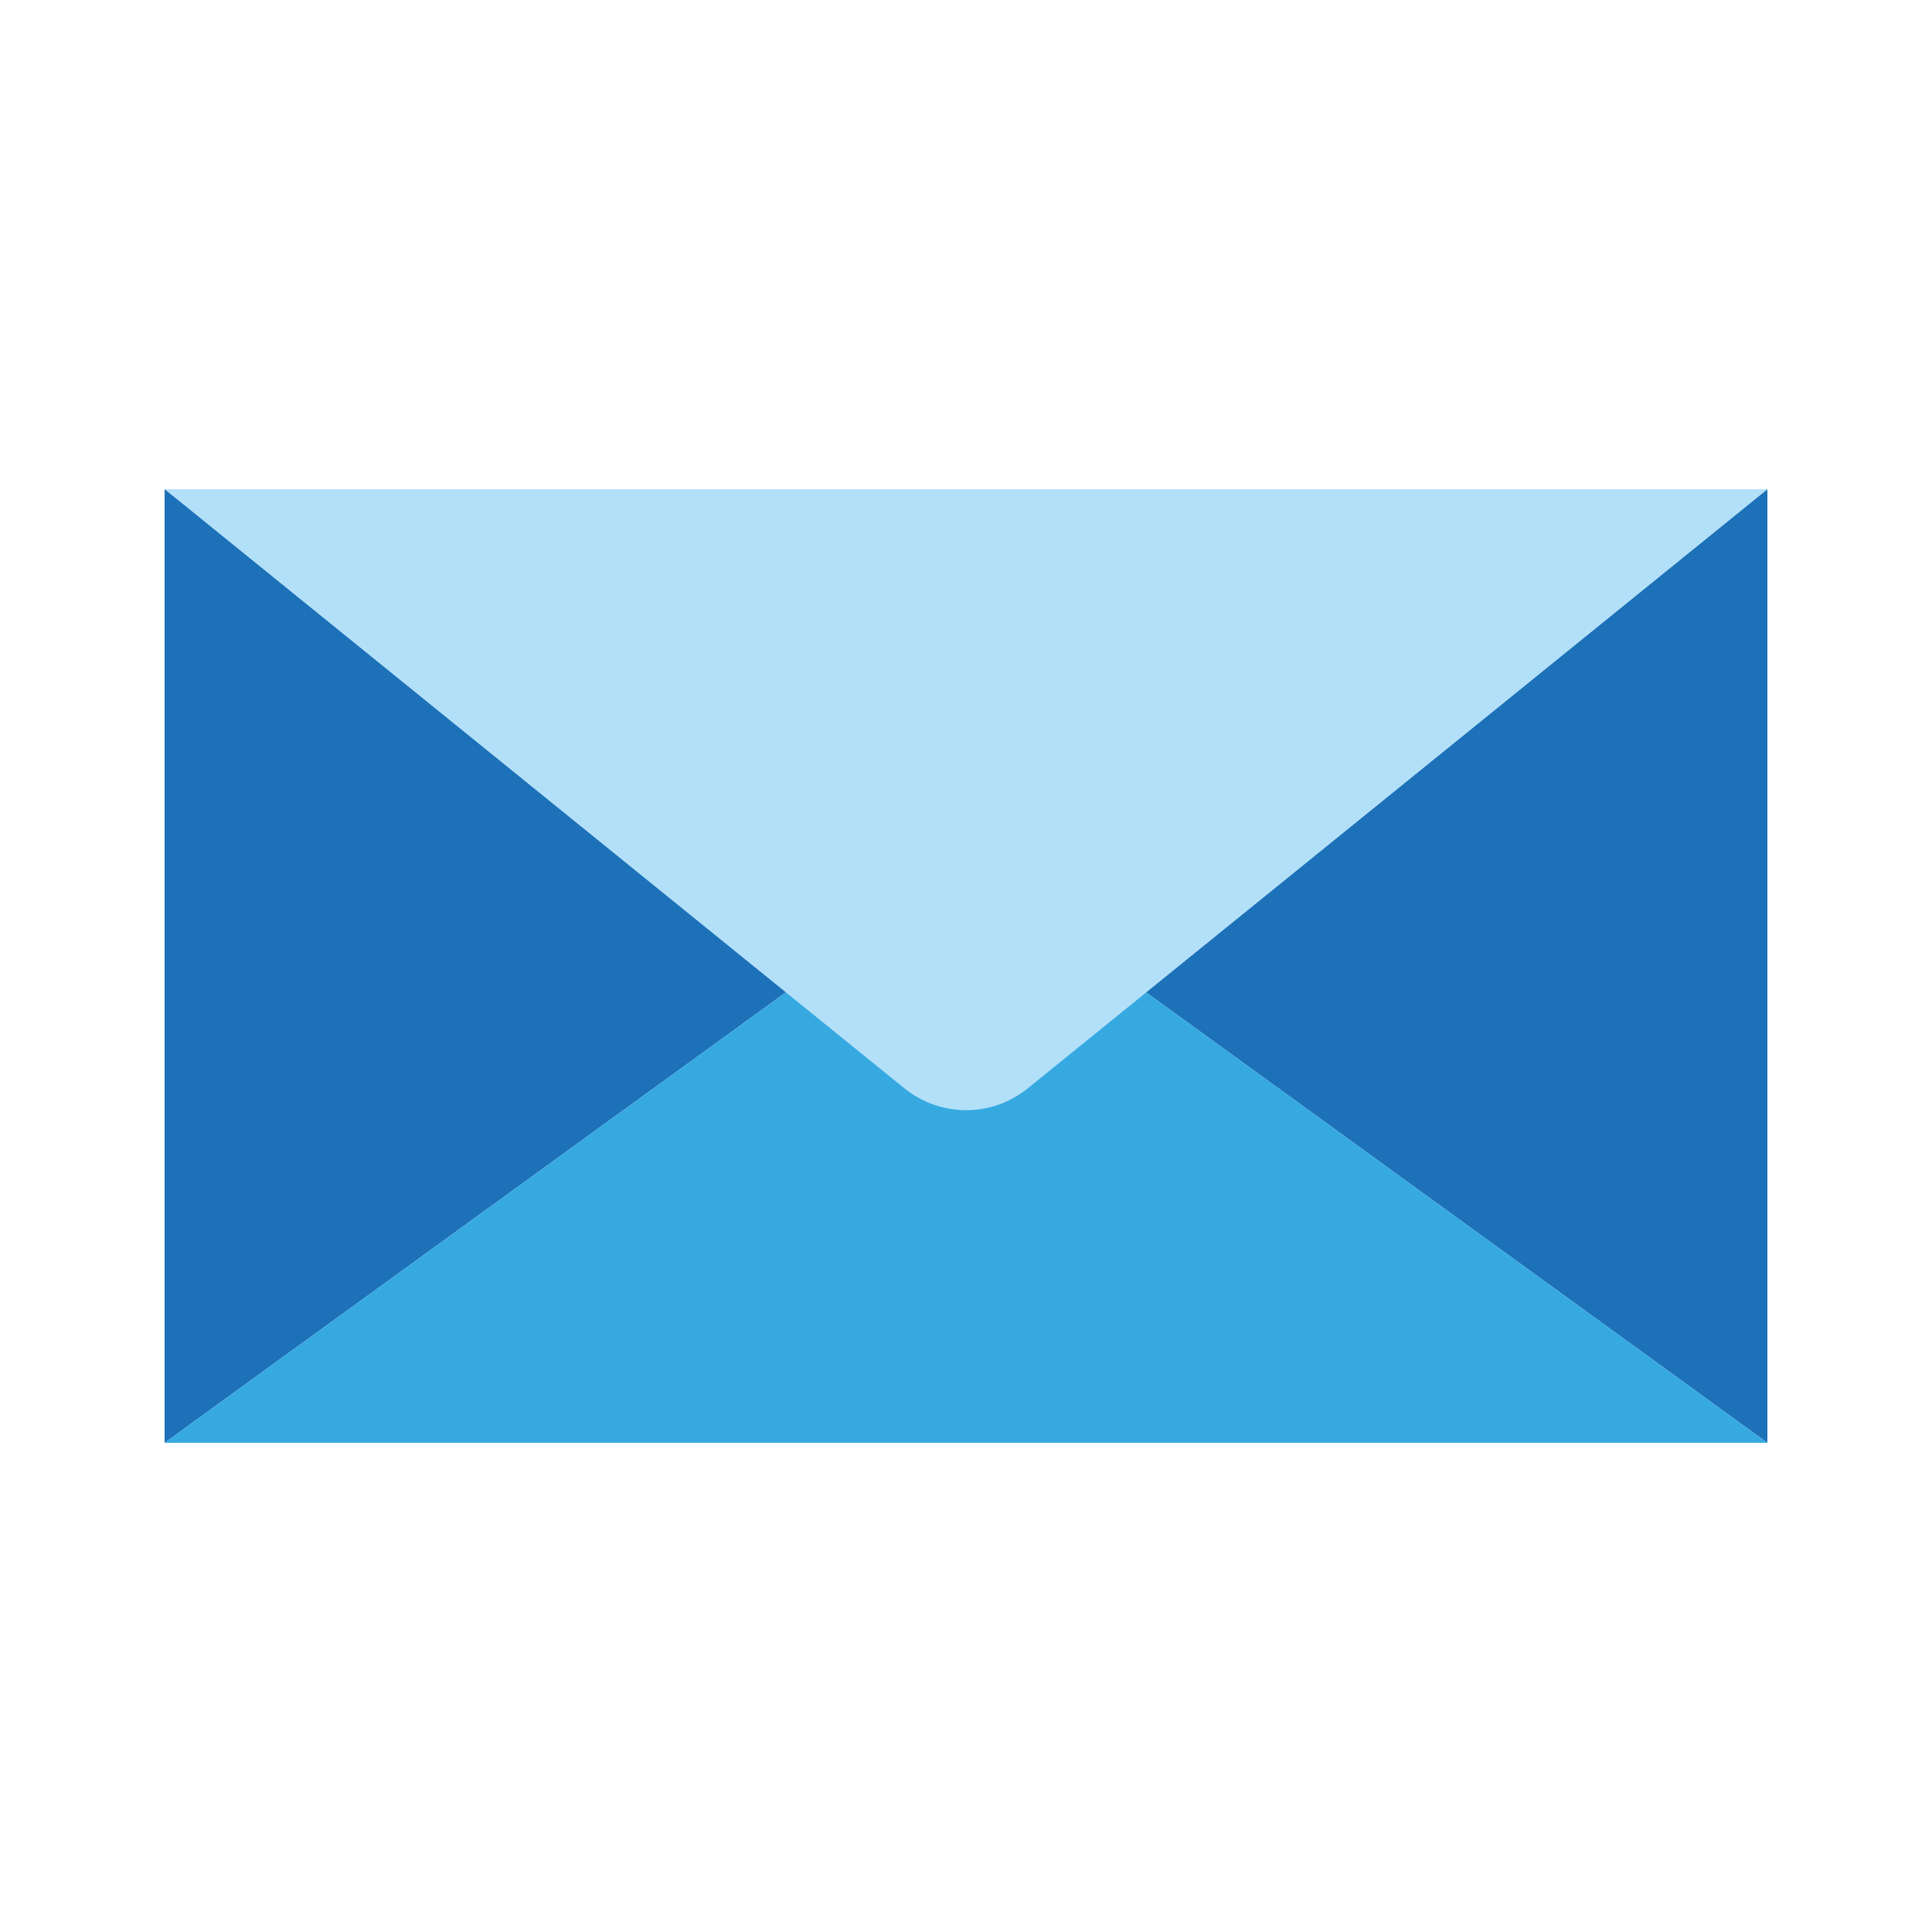 <?xml version="1.0" encoding="UTF-8"?>
<svg id="Capa_1" xmlns="http://www.w3.org/2000/svg" xmlns:xlink="http://www.w3.org/1999/xlink" viewBox="0 0 100 100">
  <defs>
    <style>
      .cls-1 {
        fill: #b3e0f9;
        filter: url(#drop-shadow-95);
      }

      .cls-2 {
        filter: url(#drop-shadow-92);
      }

      .cls-2, .cls-3 {
        fill: #1d71b8;
      }

      .cls-4 {
        fill: #36a9e1;
        filter: url(#drop-shadow-94);
      }

      .cls-3 {
        filter: url(#drop-shadow-93);
      }
    </style>
    <filter id="drop-shadow-92" x="-.67" y="16.13" width="52.32" height="67.68" filterUnits="userSpaceOnUse">
      <feOffset dx="0" dy="0"/>
      <feGaussianBlur result="blur" stdDeviation="3"/>
      <feFlood flood-color="#1d1d1b" flood-opacity=".25"/>
      <feComposite in2="blur" operator="in"/>
      <feComposite in="SourceGraphic"/>
    </filter>
    <filter id="drop-shadow-93" x="48.29" y="16.13" width="52.32" height="67.68" filterUnits="userSpaceOnUse">
      <feOffset dx="0" dy="0"/>
      <feGaussianBlur result="blur-2" stdDeviation="3"/>
      <feFlood flood-color="#1d1d1b" flood-opacity=".25"/>
      <feComposite in2="blur-2" operator="in"/>
      <feComposite in="SourceGraphic"/>
    </filter>
    <filter id="drop-shadow-94" x="-.67" y="40.85" width="101.28" height="42.96" filterUnits="userSpaceOnUse">
      <feOffset dx="0" dy="0"/>
      <feGaussianBlur result="blur-3" stdDeviation="3"/>
      <feFlood flood-color="#1d1d1b" flood-opacity=".25"/>
      <feComposite in2="blur-3" operator="in"/>
      <feComposite in="SourceGraphic"/>
    </filter>
    <filter id="drop-shadow-95" x="-.67" y="16.13" width="101.28" height="50.4" filterUnits="userSpaceOnUse">
      <feOffset dx="0" dy="0"/>
      <feGaussianBlur result="blur-4" stdDeviation="3"/>
      <feFlood flood-color="#1d1d1b" flood-opacity=".25"/>
      <feComposite in2="blur-4" operator="in"/>
      <feComposite in="SourceGraphic"/>
    </filter>
  </defs>
  <polygon class="cls-2" points="8.52 25.32 42.56 50 8.52 74.68 8.52 25.32"/>
  <polygon class="cls-3" points="91.48 25.32 57.44 50 91.48 74.68 91.48 25.32"/>
  <polygon class="cls-4" points="8.52 74.68 42.56 50 57.44 50 91.48 74.68 8.52 74.68"/>
  <path class="cls-1" d="M8.52,25.32h82.97l-38.29,31.01c-1.86,1.51-4.52,1.51-6.39,0L8.52,25.32Z"/>
</svg>